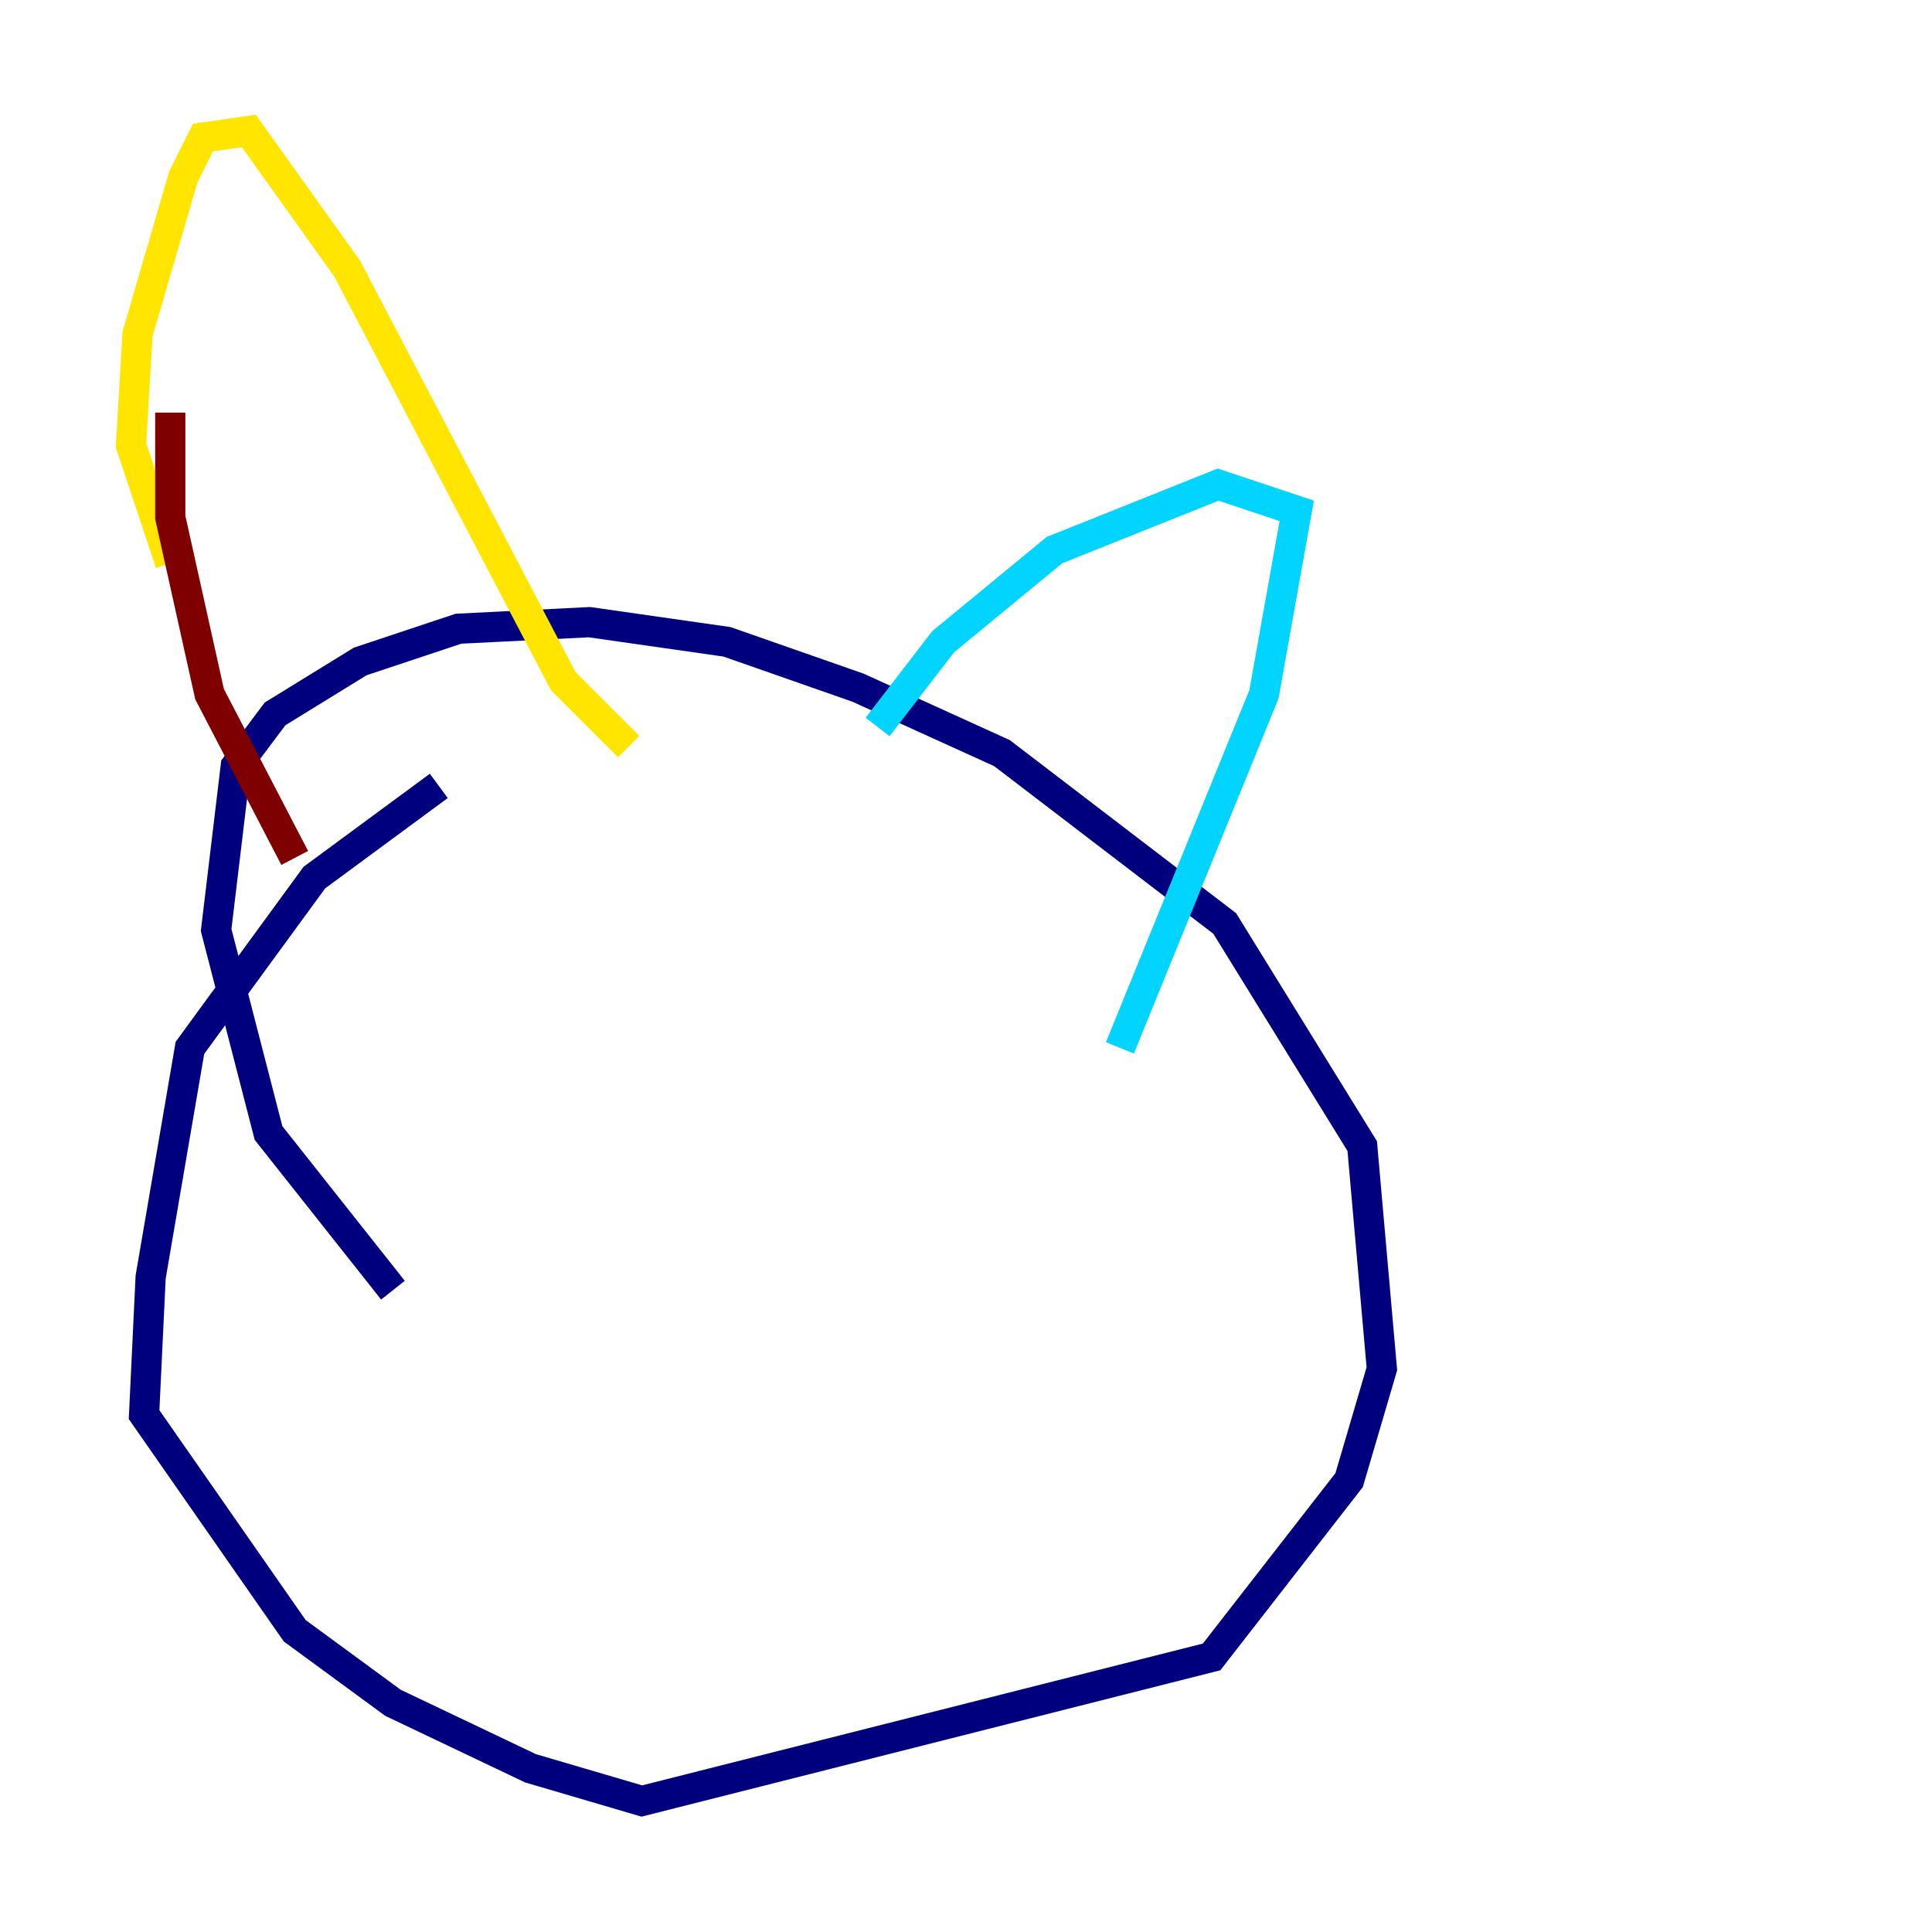 <?xml version="1.0" encoding="utf-8" ?>
<svg baseProfile="tiny" height="128" version="1.2" viewBox="0,0,128,128" width="128" xmlns="http://www.w3.org/2000/svg" xmlns:ev="http://www.w3.org/2001/xml-events" xmlns:xlink="http://www.w3.org/1999/xlink"><defs /><polyline fill="none" points="26.034,85.478 17.79,75.064 14.319,61.614 15.62,50.766 18.224,47.295 23.864,43.824 30.373,41.654 39.051,41.22 48.163,42.522 56.841,45.559 66.386,49.898 81.139,61.18 90.251,75.932 91.552,90.685 89.383,98.061 80.271,109.776 42.522,119.322 35.146,117.153 26.034,112.814 19.525,108.041 9.546,93.722 9.98,84.61 12.583,69.424 20.827,58.142 29.071,52.068" stroke="#00007f" stroke-width="2" /><polyline fill="none" points="58.142,48.163 62.481,42.522 69.858,36.447 80.705,32.108 85.912,33.844 83.742,45.993 74.197,69.424" stroke="#00d4ff" stroke-width="2" /><polyline fill="none" points="11.281,37.315 8.678,29.505 9.112,22.129 12.149,11.715 13.451,9.112 16.488,8.678 22.997,17.79 37.315,45.125 41.654,49.464" stroke="#ffe500" stroke-width="2" /><polyline fill="none" points="11.281,27.336 11.281,34.278 13.885,45.993 19.525,56.841" stroke="#7f0000" stroke-width="2" /></svg>
